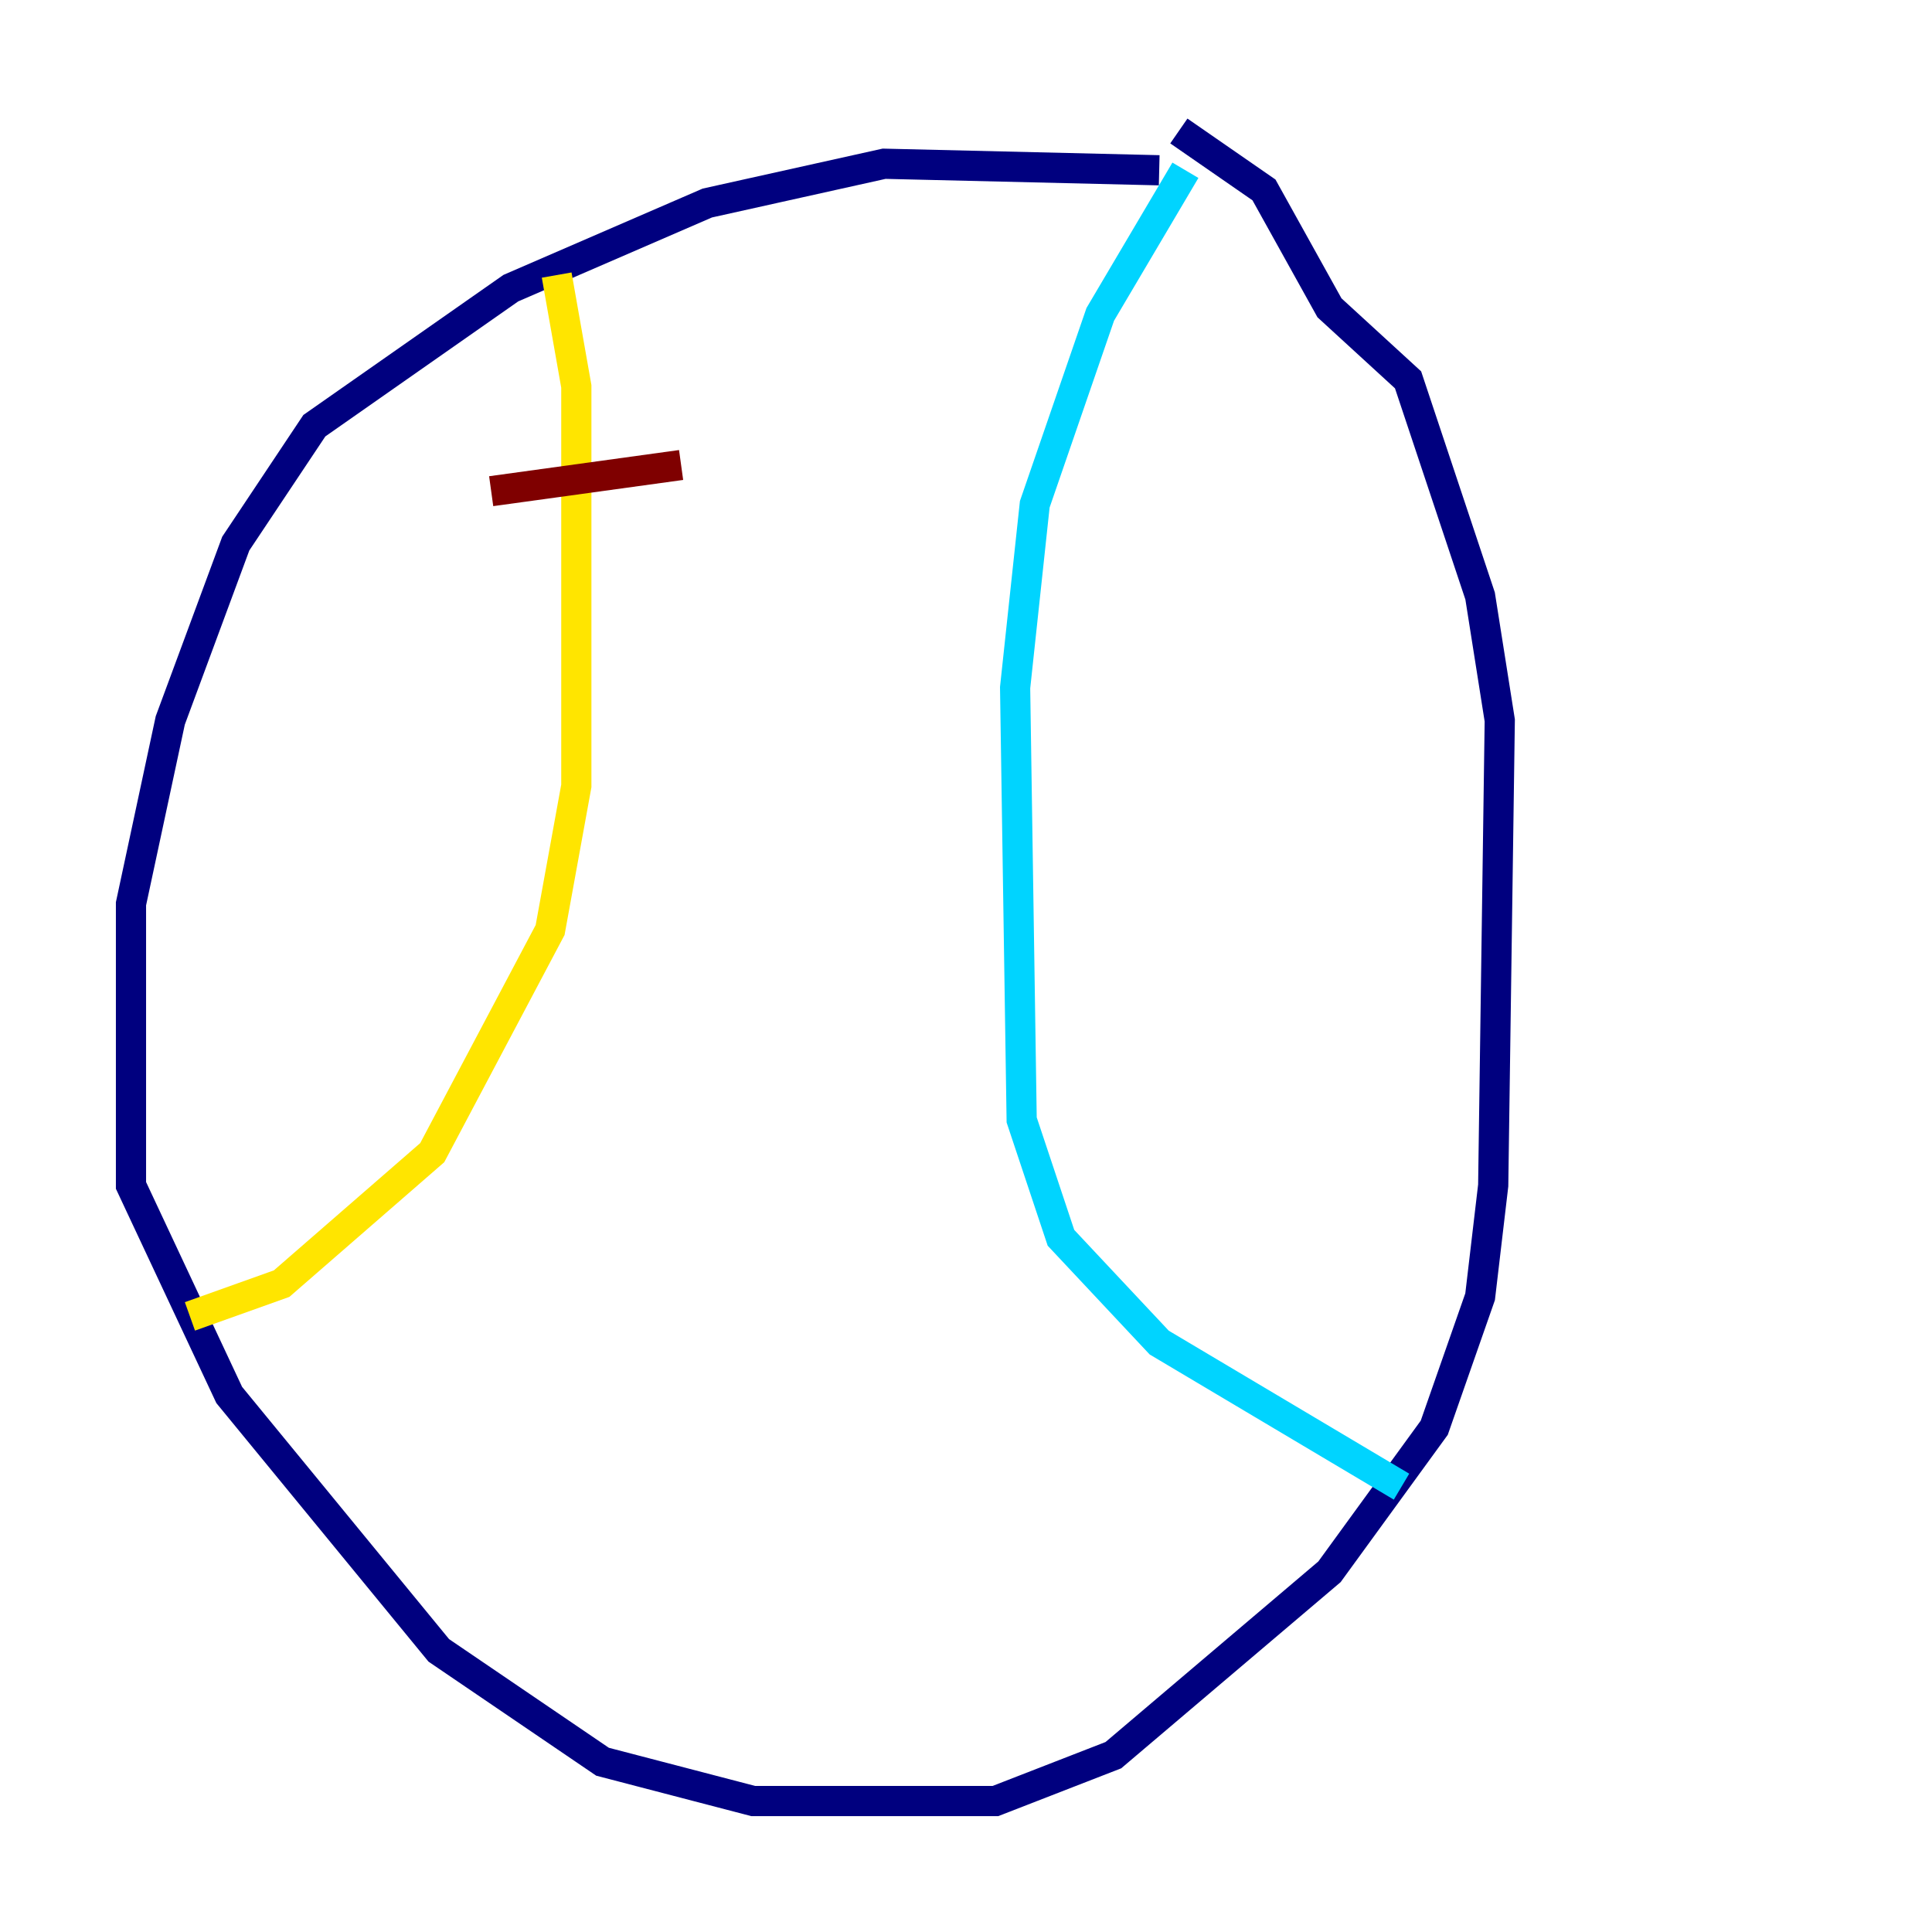<?xml version="1.0" encoding="utf-8" ?>
<svg baseProfile="tiny" height="128" version="1.2" viewBox="0,0,128,128" width="128" xmlns="http://www.w3.org/2000/svg" xmlns:ev="http://www.w3.org/2001/xml-events" xmlns:xlink="http://www.w3.org/1999/xlink"><defs /><polyline fill="none" points="76.8,11.281 58.576,10.848 46.861,13.451 33.844,19.091 20.827,28.203 15.62,36.014 11.281,47.729 8.678,59.878 8.678,78.536 15.186,92.42 29.071,109.342 39.919,116.719 49.898,119.322 65.953,119.322 73.763,116.285 88.081,104.136 95.024,94.59 98.061,85.912 98.929,78.536 99.363,47.729 98.061,39.485 93.288,25.166 88.081,20.393 83.742,12.583 78.102,8.678" stroke="#00007f" stroke-width="2" /><polyline fill="none" points="78.536,11.281 72.895,20.827 68.556,33.41 67.254,45.559 67.688,74.197 70.291,82.007 76.8,88.949 92.854,98.495" stroke="#00d4ff" stroke-width="2" /><polyline fill="none" points="36.881,18.224 38.183,25.6 38.183,52.068 36.447,61.614 28.637,76.366 18.658,85.044 12.583,87.214" stroke="#ffe500" stroke-width="2" /><polyline fill="none" points="32.542,32.542 45.125,30.807" stroke="#7f0000" stroke-width="2" /></svg>